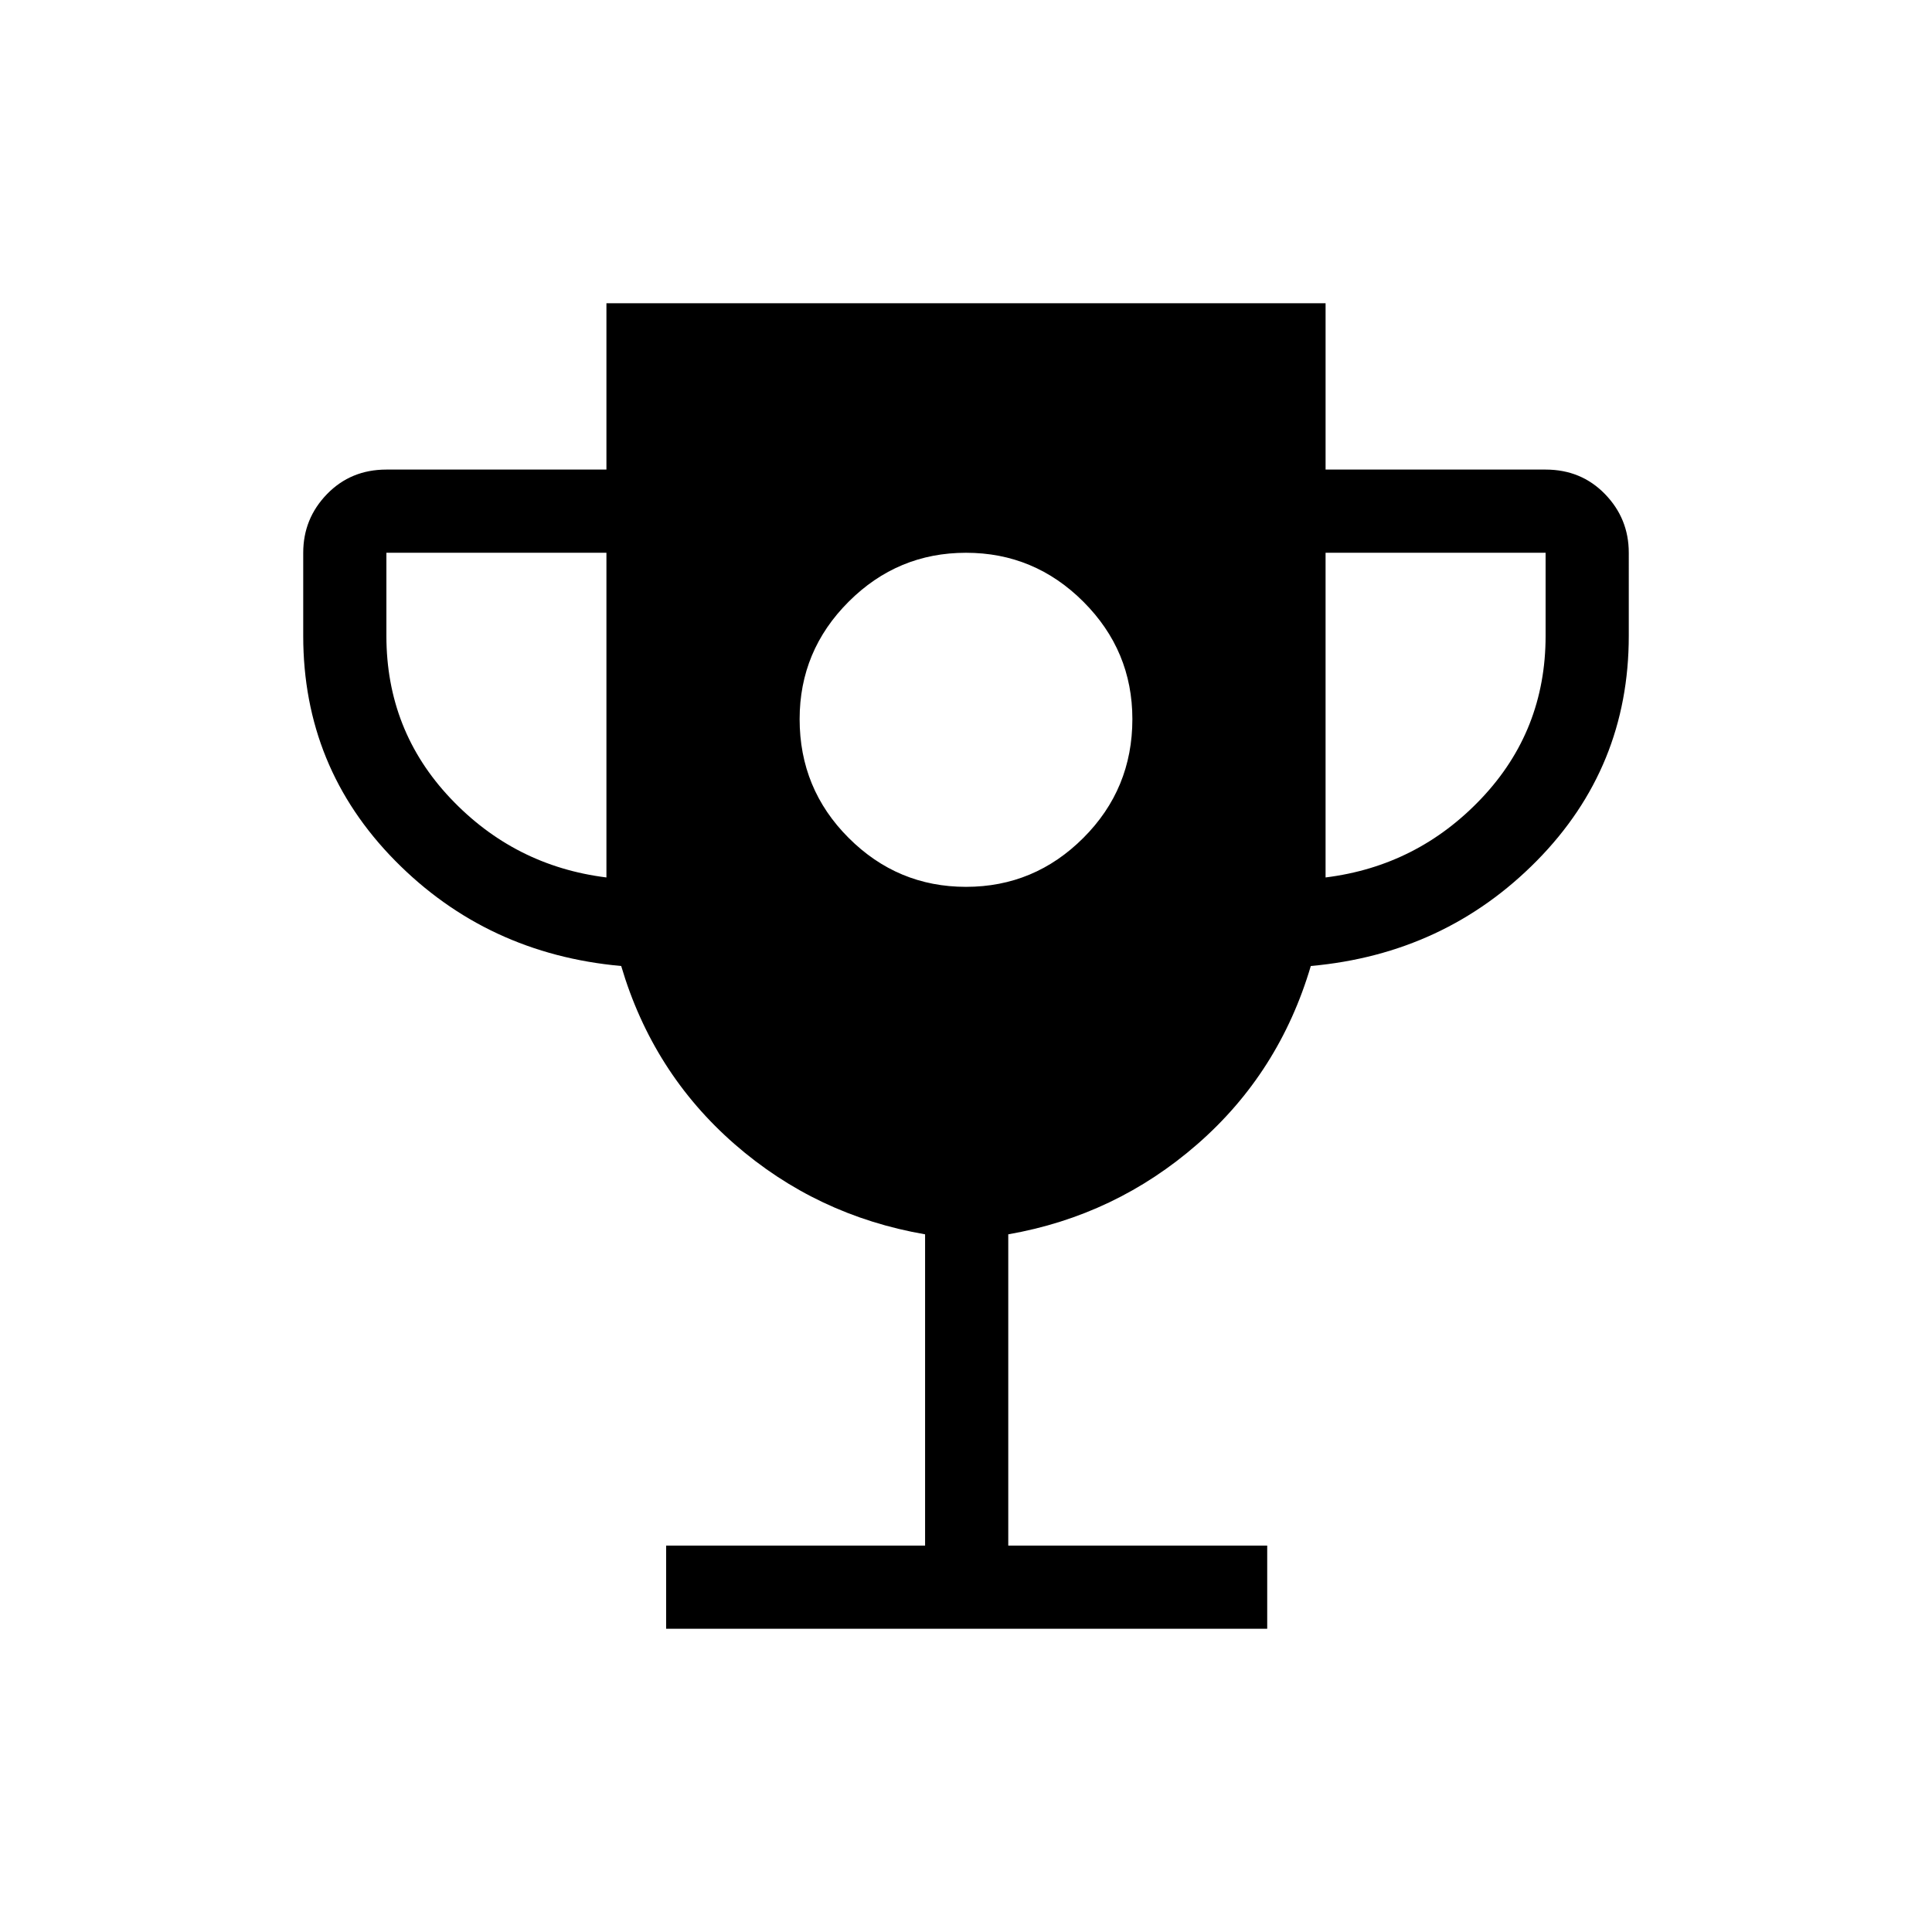 <svg xmlns="http://www.w3.org/2000/svg" height="40" viewBox="0 -960 960 960" width="40"><path d="M480-519.33q34 0 58.33-24.34 24.34-24.33 24.34-59 0-34-24.34-58.33Q514-685.33 480-685.33T421.67-661q-24.34 24.33-24.34 58.33 0 34.67 24.34 59Q446-519.33 480-519.33ZM331-150.67V-192h128.67v-154.67q-54-9.33-94.67-44.83T308.67-480q-66.67-6-112.34-52.33-45.66-46.34-45.66-111.67v-41.33q0-17 11.83-29.17 11.83-12.17 29.5-12.17h109.33v-82.66h357.34v82.66H768q17.67 0 29.5 12.17 11.83 12.17 11.83 29.17V-644q0 65.33-45.66 111.67Q718-486 651.33-480q-15.66 53-56.33 88.5t-94 44.83V-192h128.67v41.33H331ZM301.33-524v-161.33H192V-644q0 47 31.83 80.67 31.84 33.66 77.5 39.33Zm357.34 0q45.66-5.67 77.5-39.33Q768-597 768-644v-41.33H658.67V-524Z"/></svg>